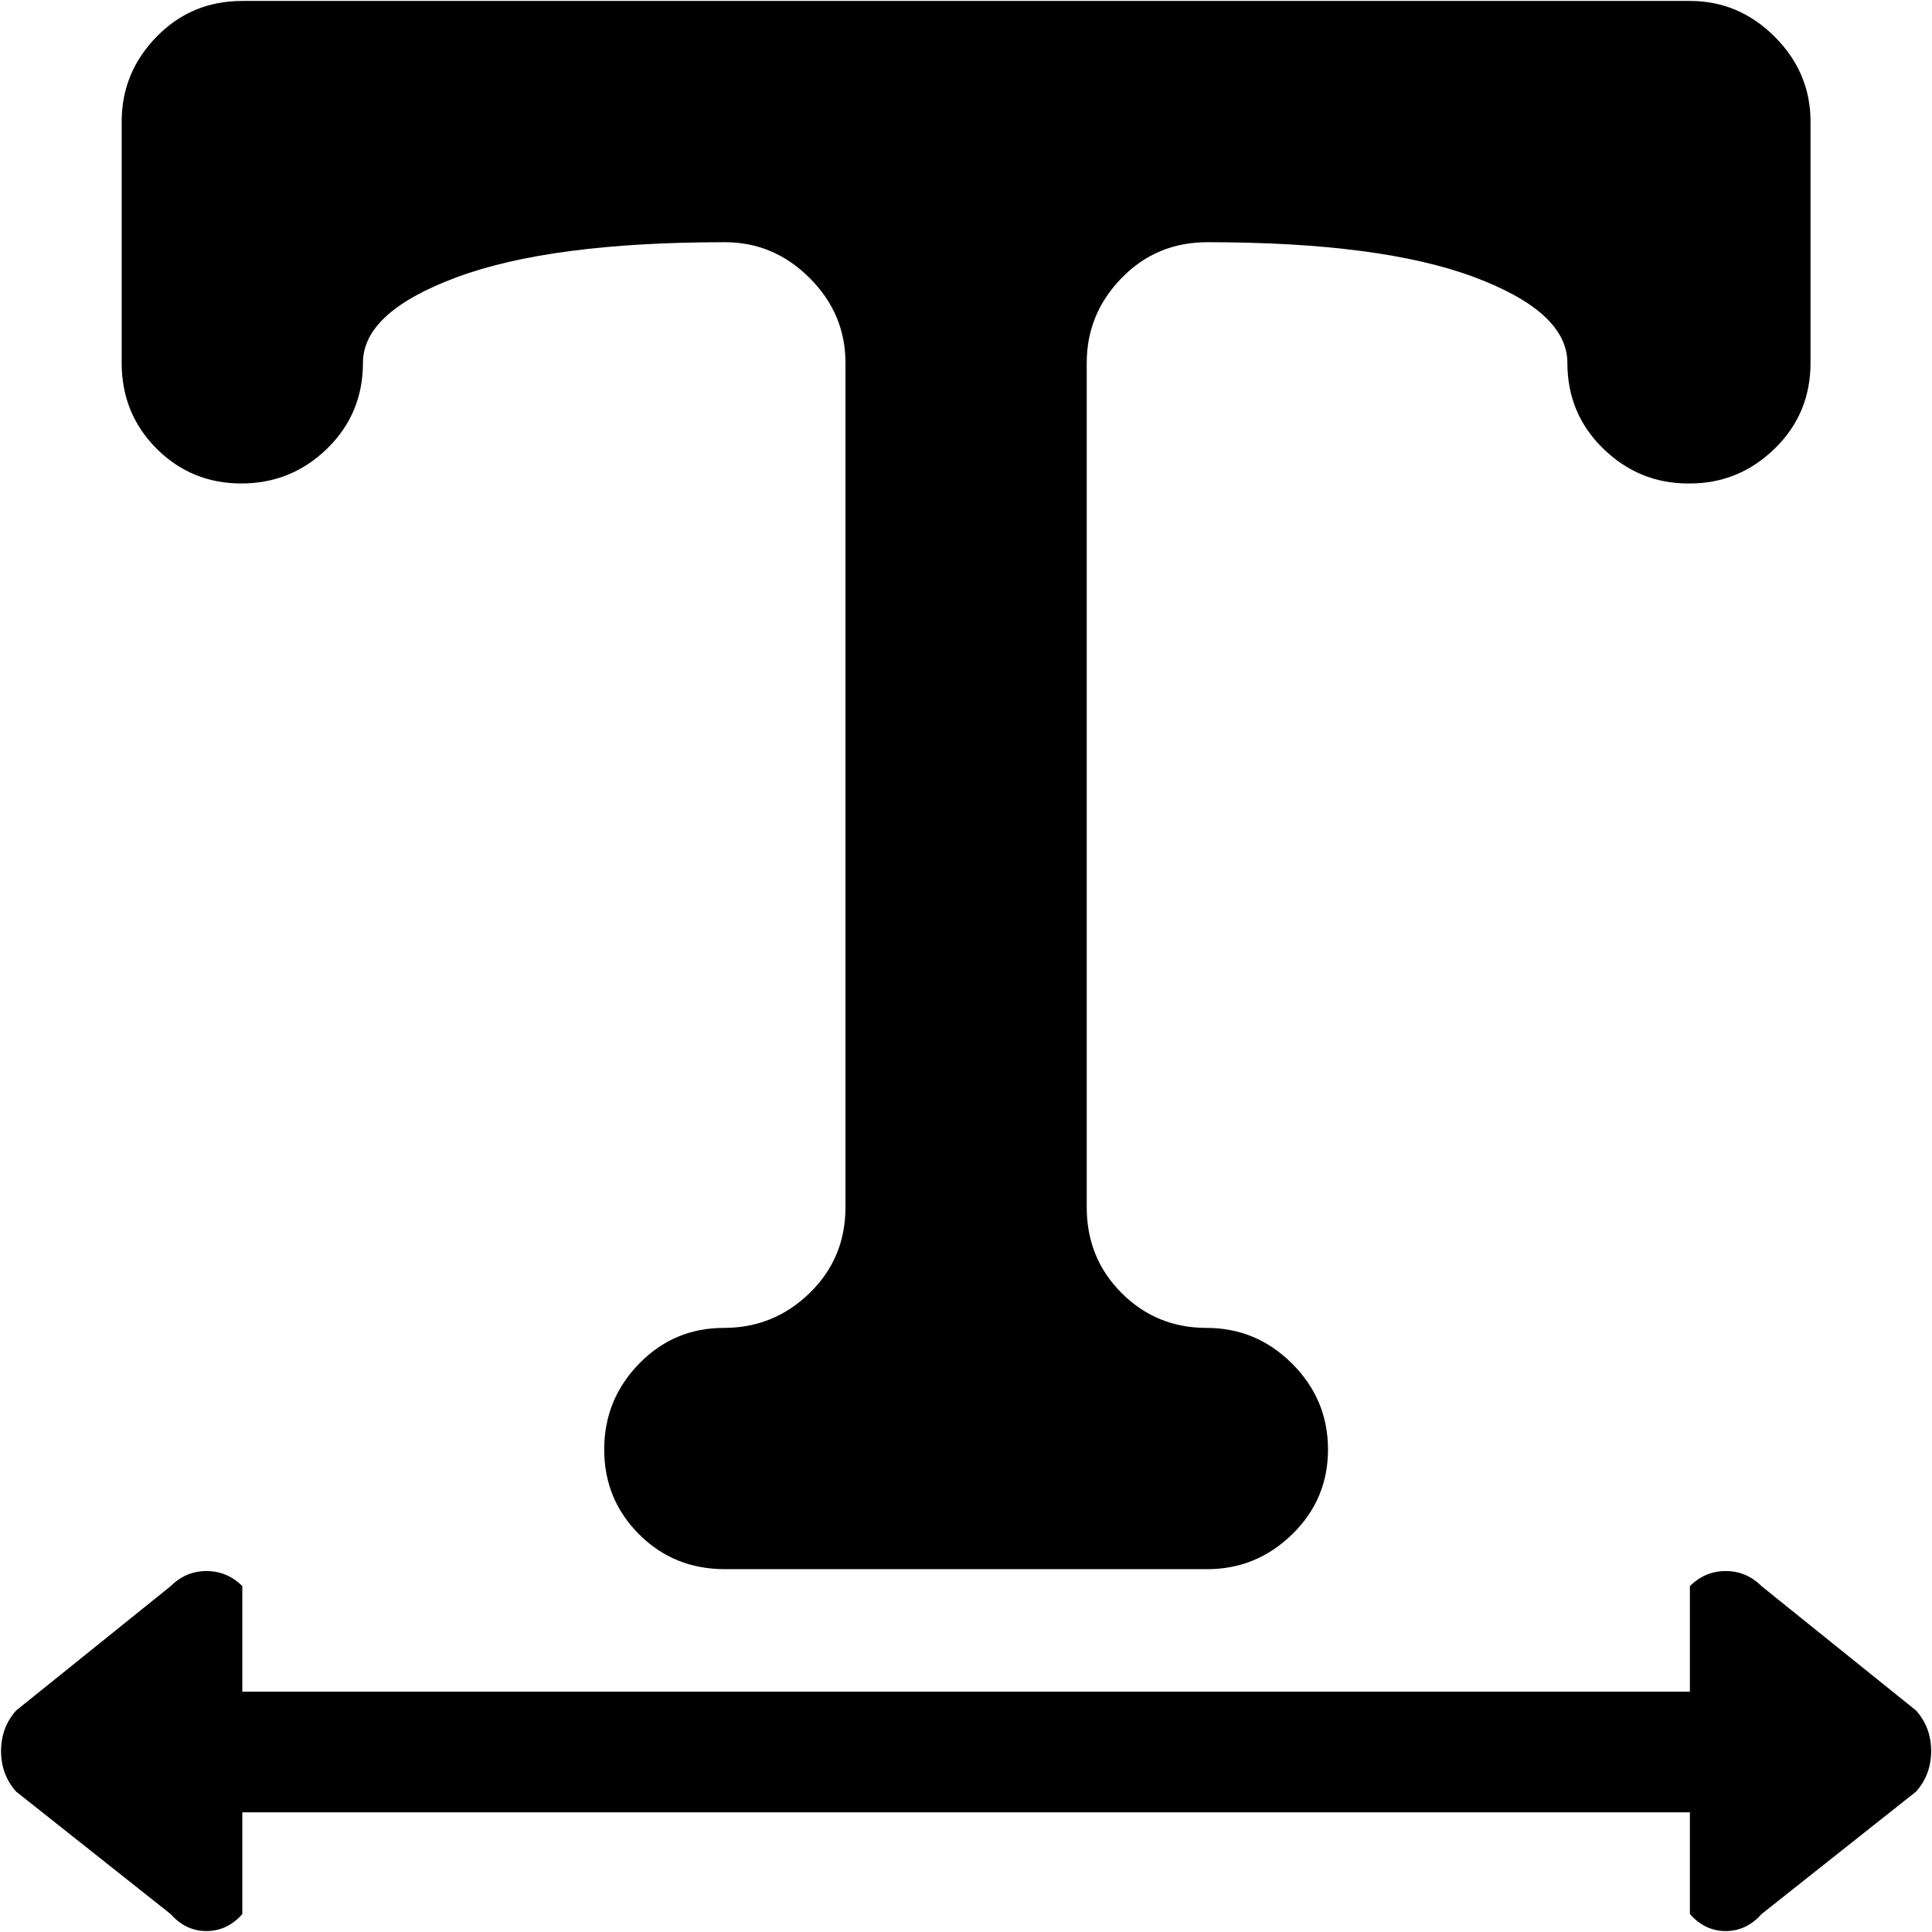 <svg xmlns="http://www.w3.org/2000/svg" width="3em" height="3em" viewBox="0 0 1025 1024"><path fill="currentColor" d="m1016.553 950l-82 65q-8 9-19 9t-19-9v-54h-768v54q-8 9-19 9t-19-9l-82-65q-8-9-8-21.5t8-21.5l82-66q8-8 19-8t19 8v56h768v-56q8-8 19-8t19 8l82 66q8 9 8 21.5t-8 21.5m-121-694q-26 0-45-18.5t-19-45.5t-49.5-45.5t-141.5-18.5q-27 0-45.5 19t-18.5 45v448q0 27 18.5 45.5t45 18.5t45.5 19t19 45.5t-19 45t-45 18.5h-256q-27 0-45.5-18.5t-18.5-45t18.5-45.5t45-19t45.5-18.5t19-45.5V320v13v-141q0-26-19-45t-45-19q-92 0-142 18.5t-50 45.5t-19 45.5t-45.5 18.5t-45-18.5t-18.5-45.5V64q0-26 18.5-45t45.5-19h768q26 0 45 19t19 45v128q0 27-19 45.5t-45 18.5z"/></svg>